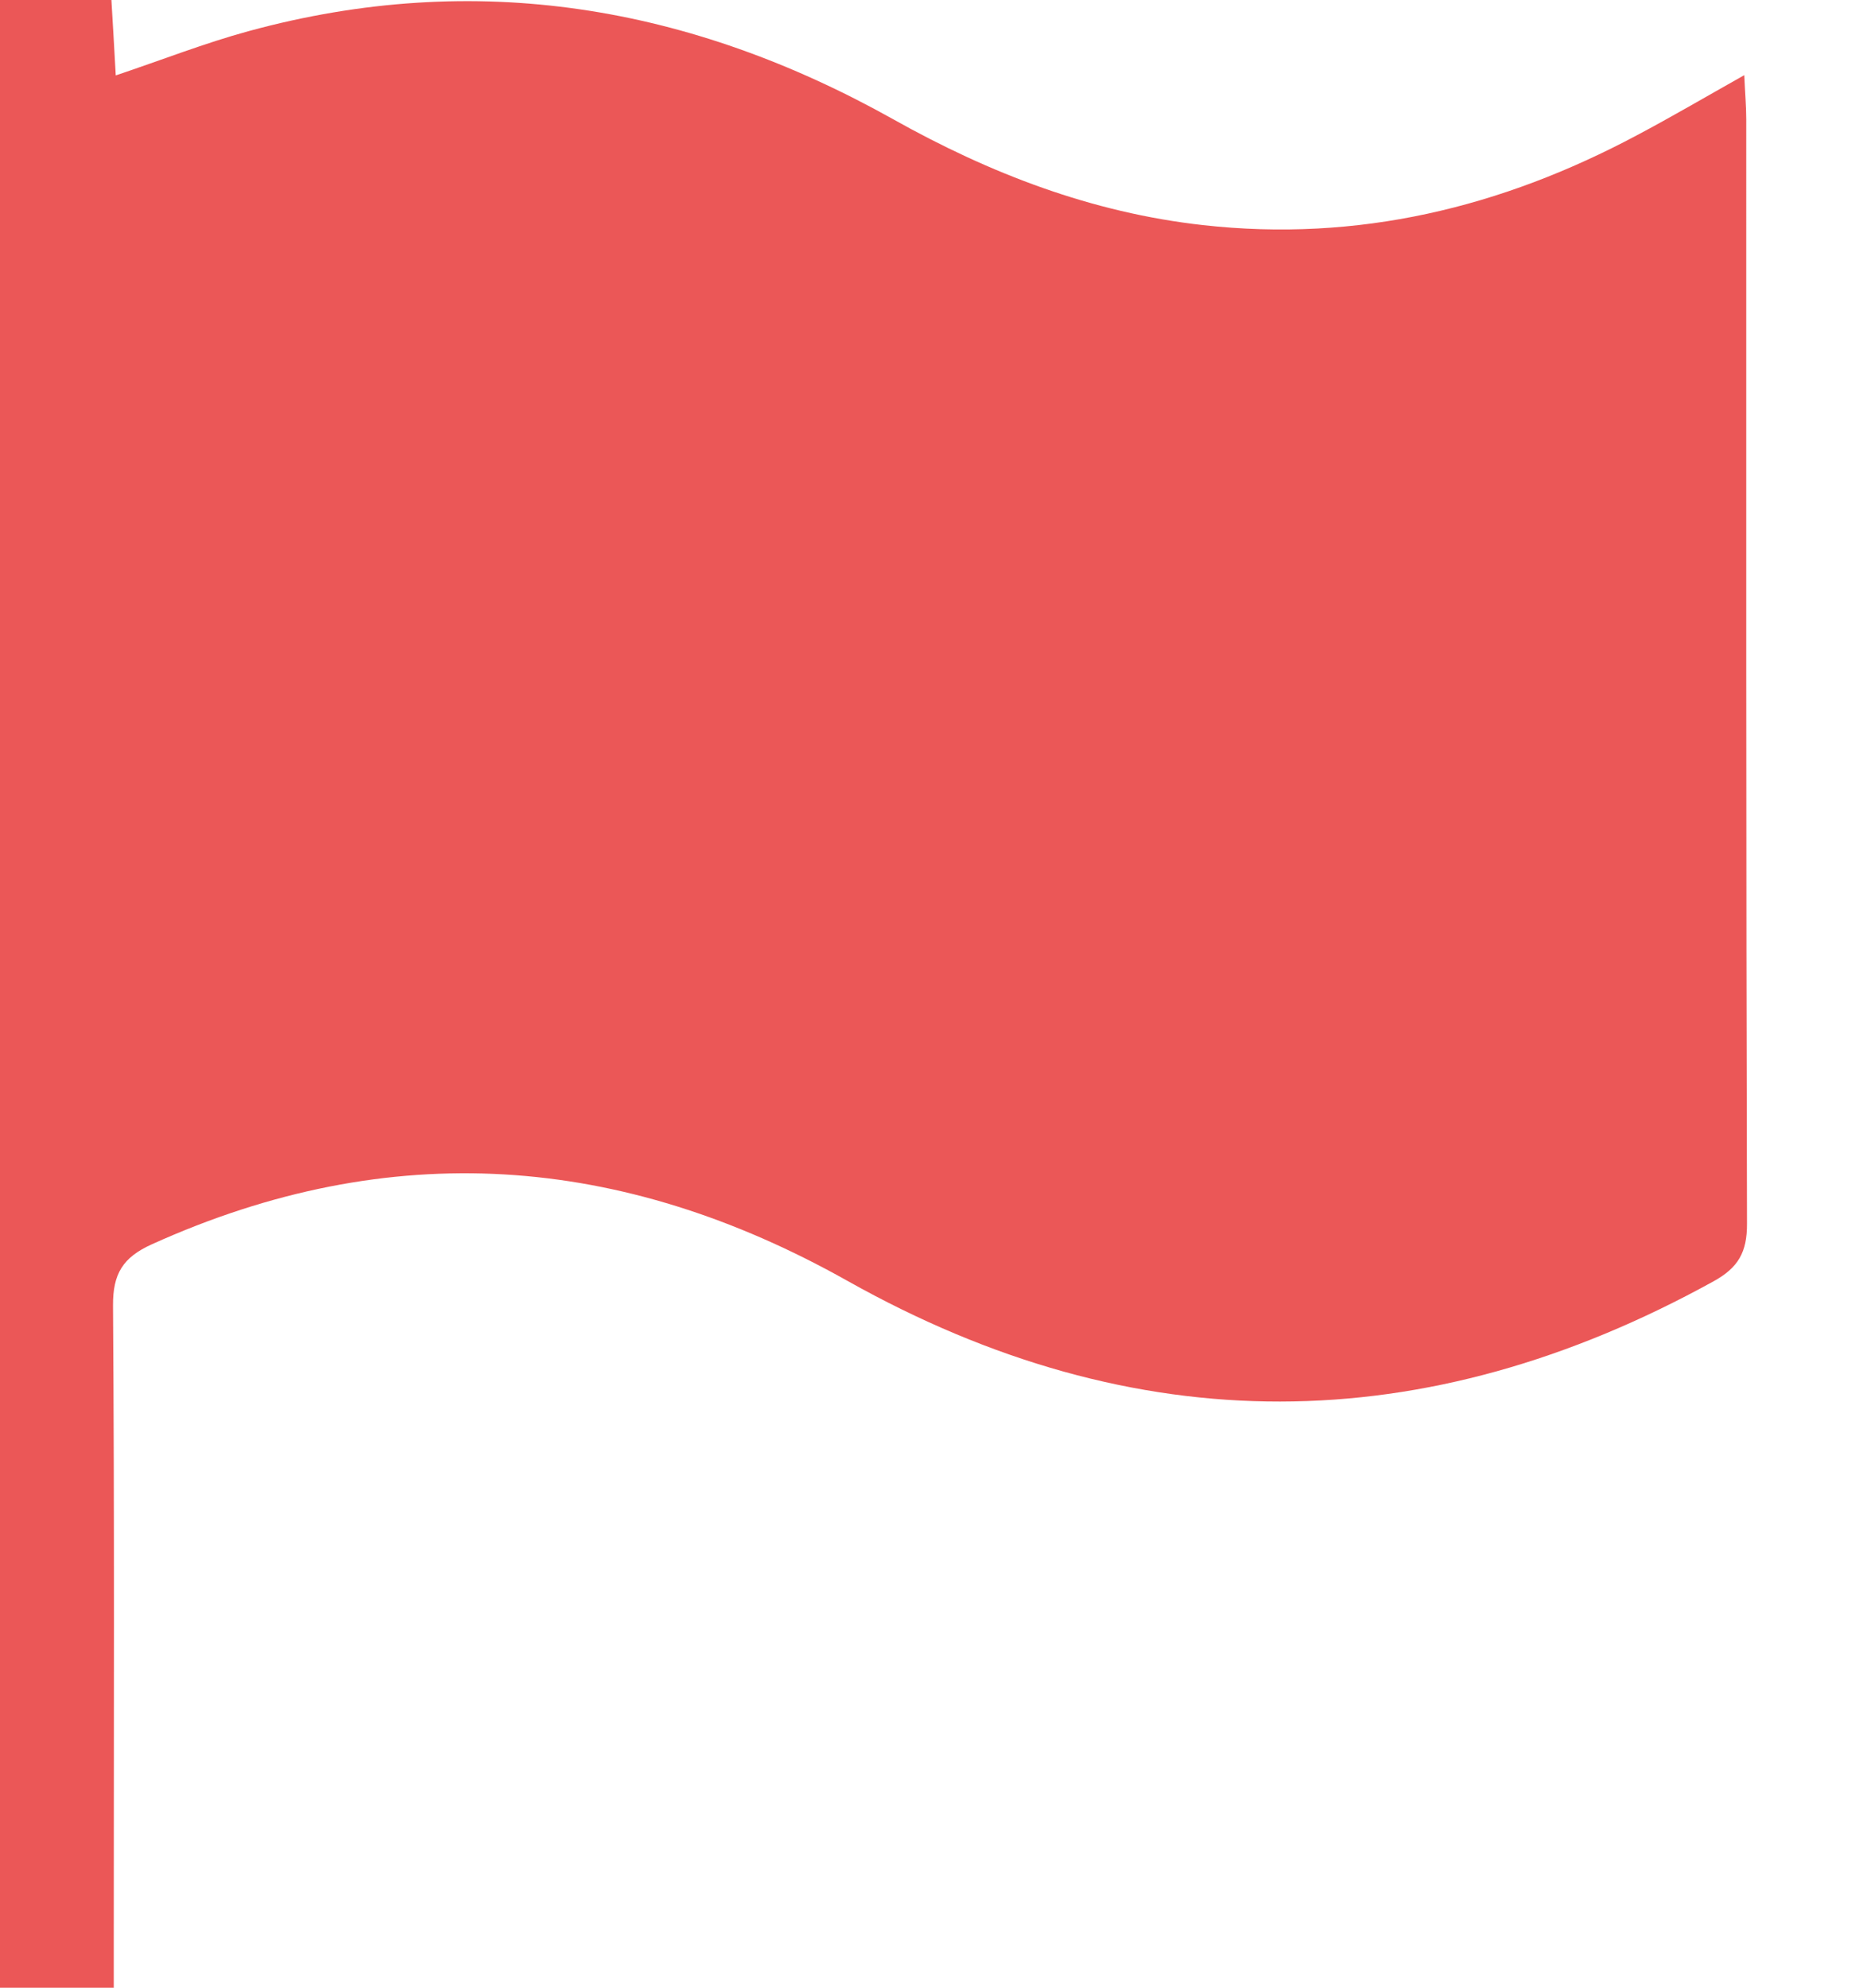 <svg width="15" height="16" viewBox="0 0 15 16" fill="none" xmlns="http://www.w3.org/2000/svg">
                                            <path d="M0 0C0.305 0 0.585 0 0.897 0C0.909 0.197 0.92 0.389 0.932 0.607C1.302 0.483 1.648 0.347 2.004 0.25C3.831 -0.248 5.556 0.045 7.19 0.959C7.971 1.397 8.79 1.712 9.686 1.812C10.931 1.951 12.087 1.672 13.181 1.088C13.457 0.942 13.726 0.784 14.044 0.605C14.05 0.746 14.06 0.854 14.06 0.961C14.06 3.924 14.058 6.887 14.066 9.85C14.067 10.079 13.996 10.204 13.796 10.314C11.47 11.597 9.143 11.612 6.825 10.311C5 9.285 3.143 9.148 1.222 10.016C0.99 10.121 0.908 10.252 0.91 10.51C0.922 12.21 0.916 13.911 0.916 15.611C0.916 15.735 0.916 15.859 0.916 16C0.6 16 0.313 16 0 16C0 10.678 0 5.353 0 0Z" fill="#EB5757"></path>
                                        </svg>